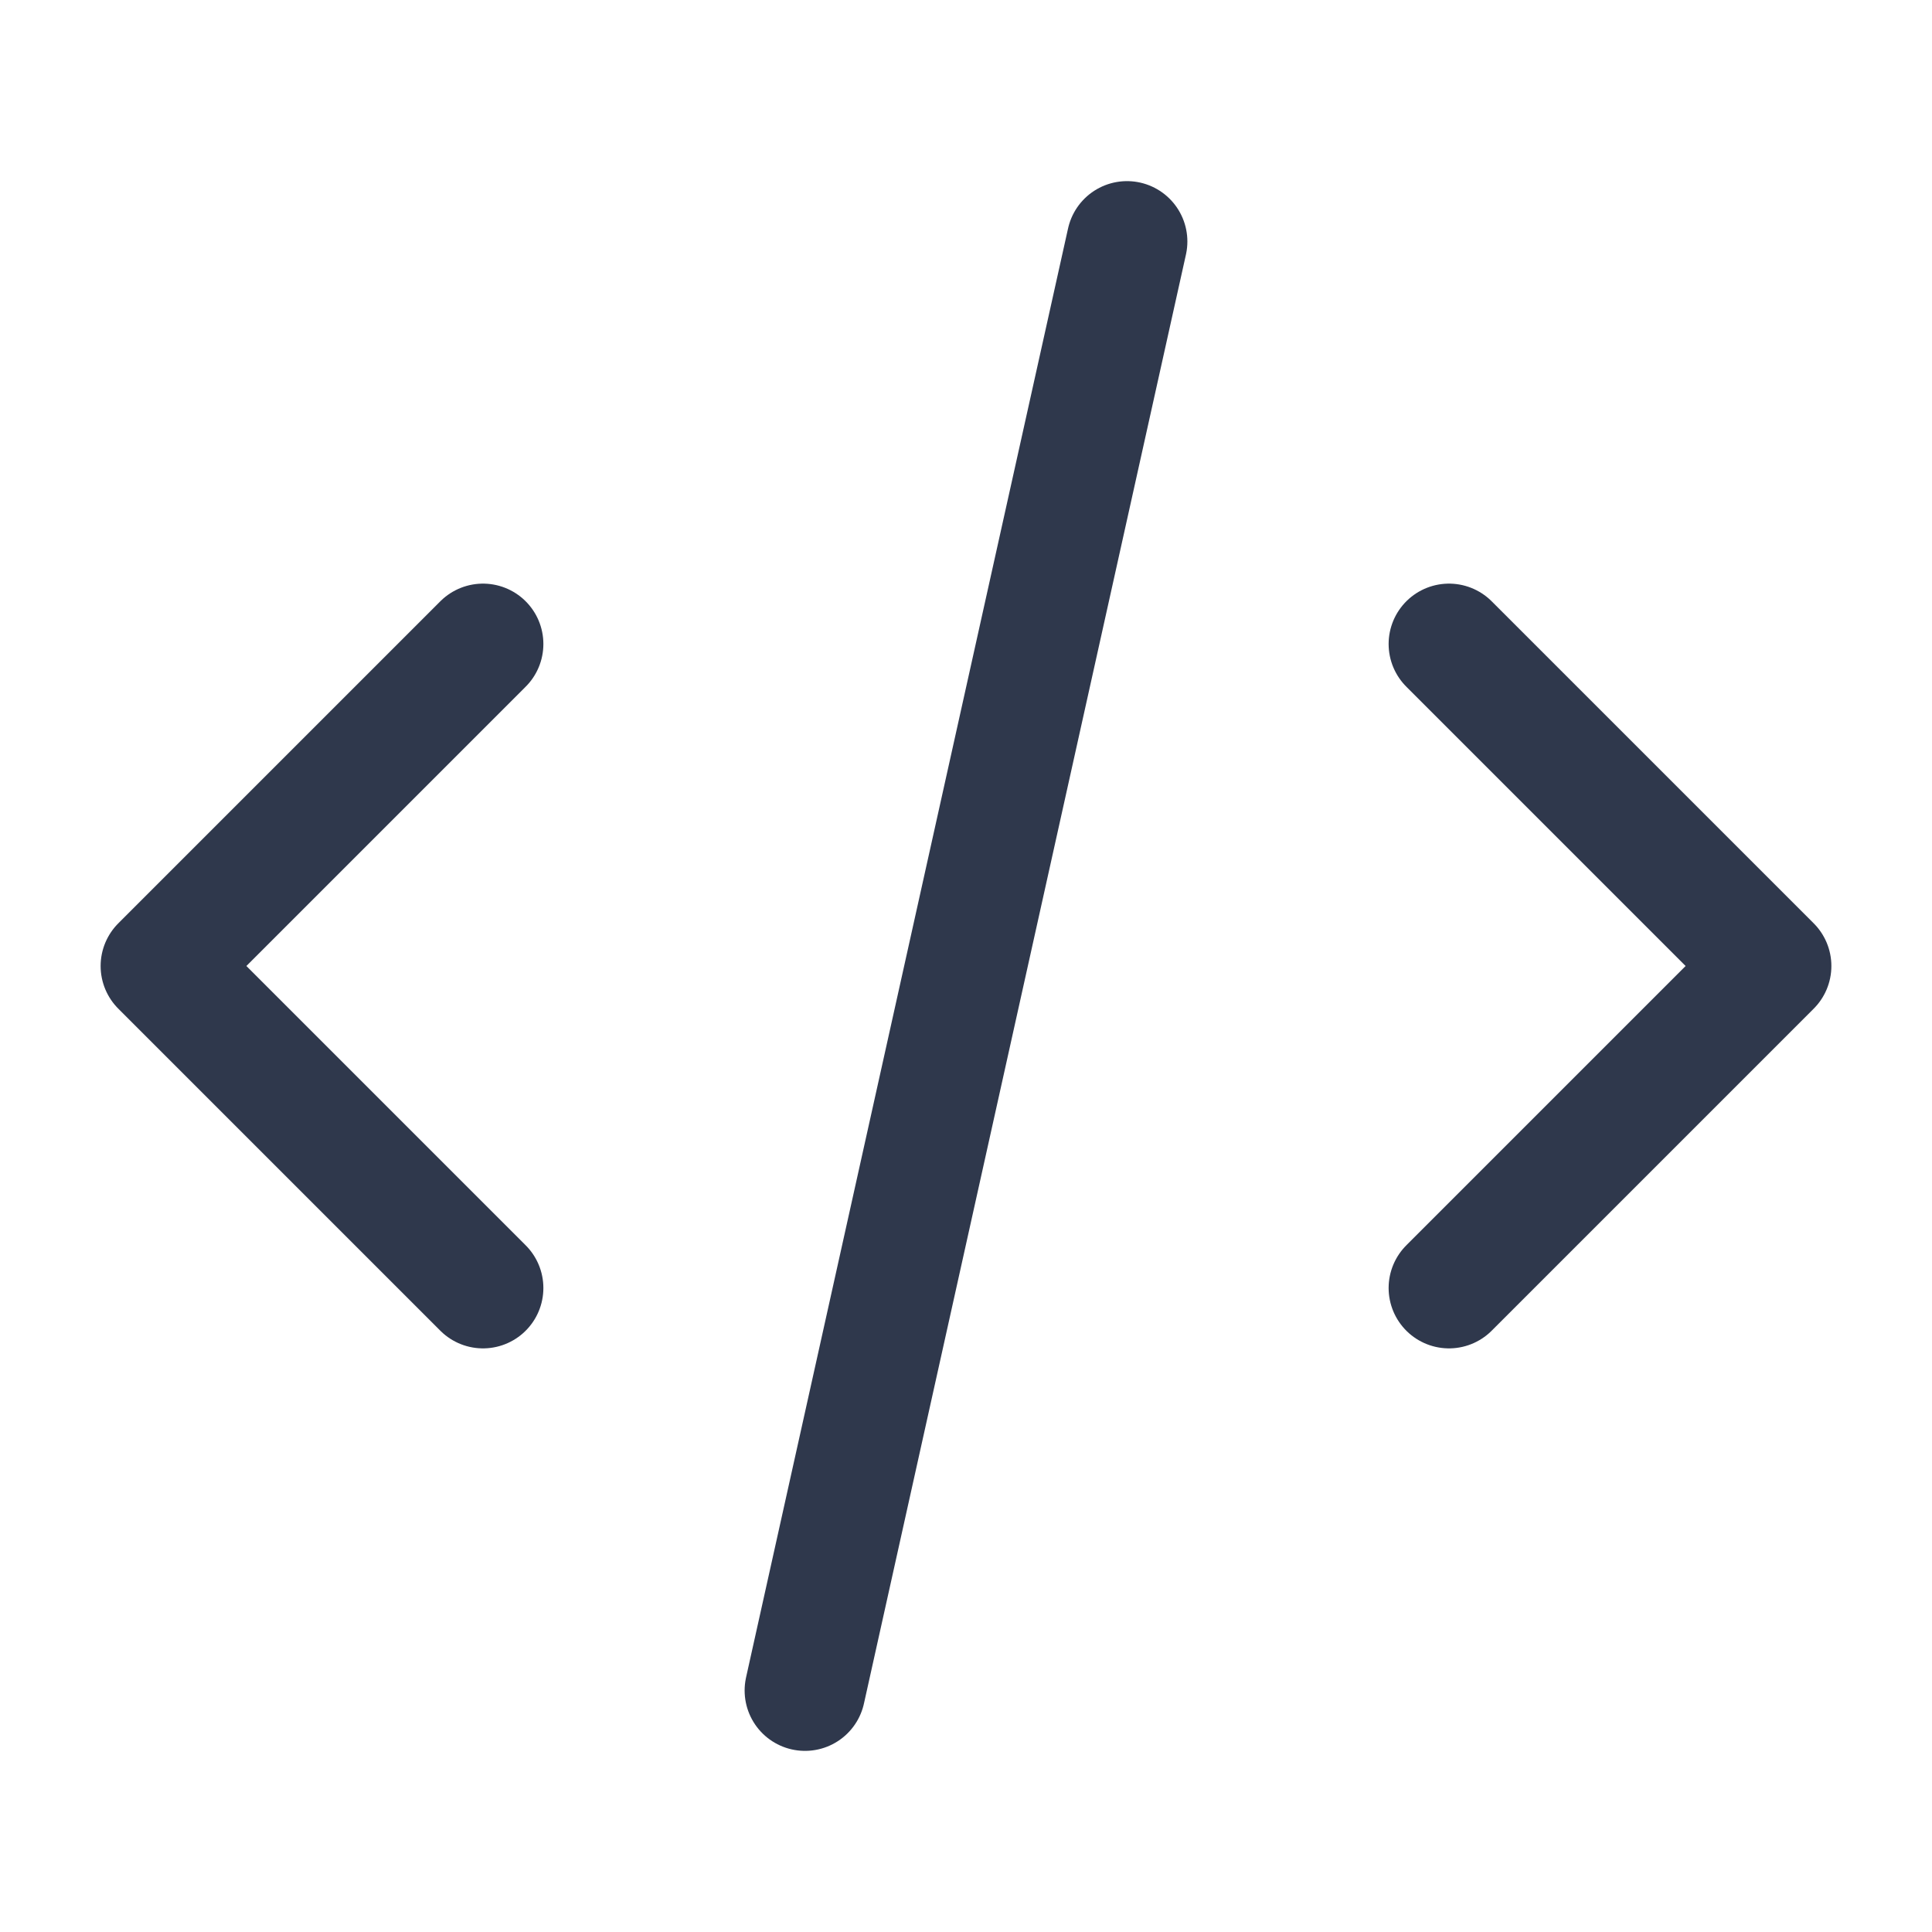 <svg width="24" height="24" viewBox="0 0 24 24" fill="none" xmlns="http://www.w3.org/2000/svg">
<path d="M6 8L2 12L6 16M18 8L22 12L18 16M14 3L10 21" stroke="#2F384C" stroke-width="1.5" stroke-linecap="round" stroke-linejoin="round"/>
</svg>
